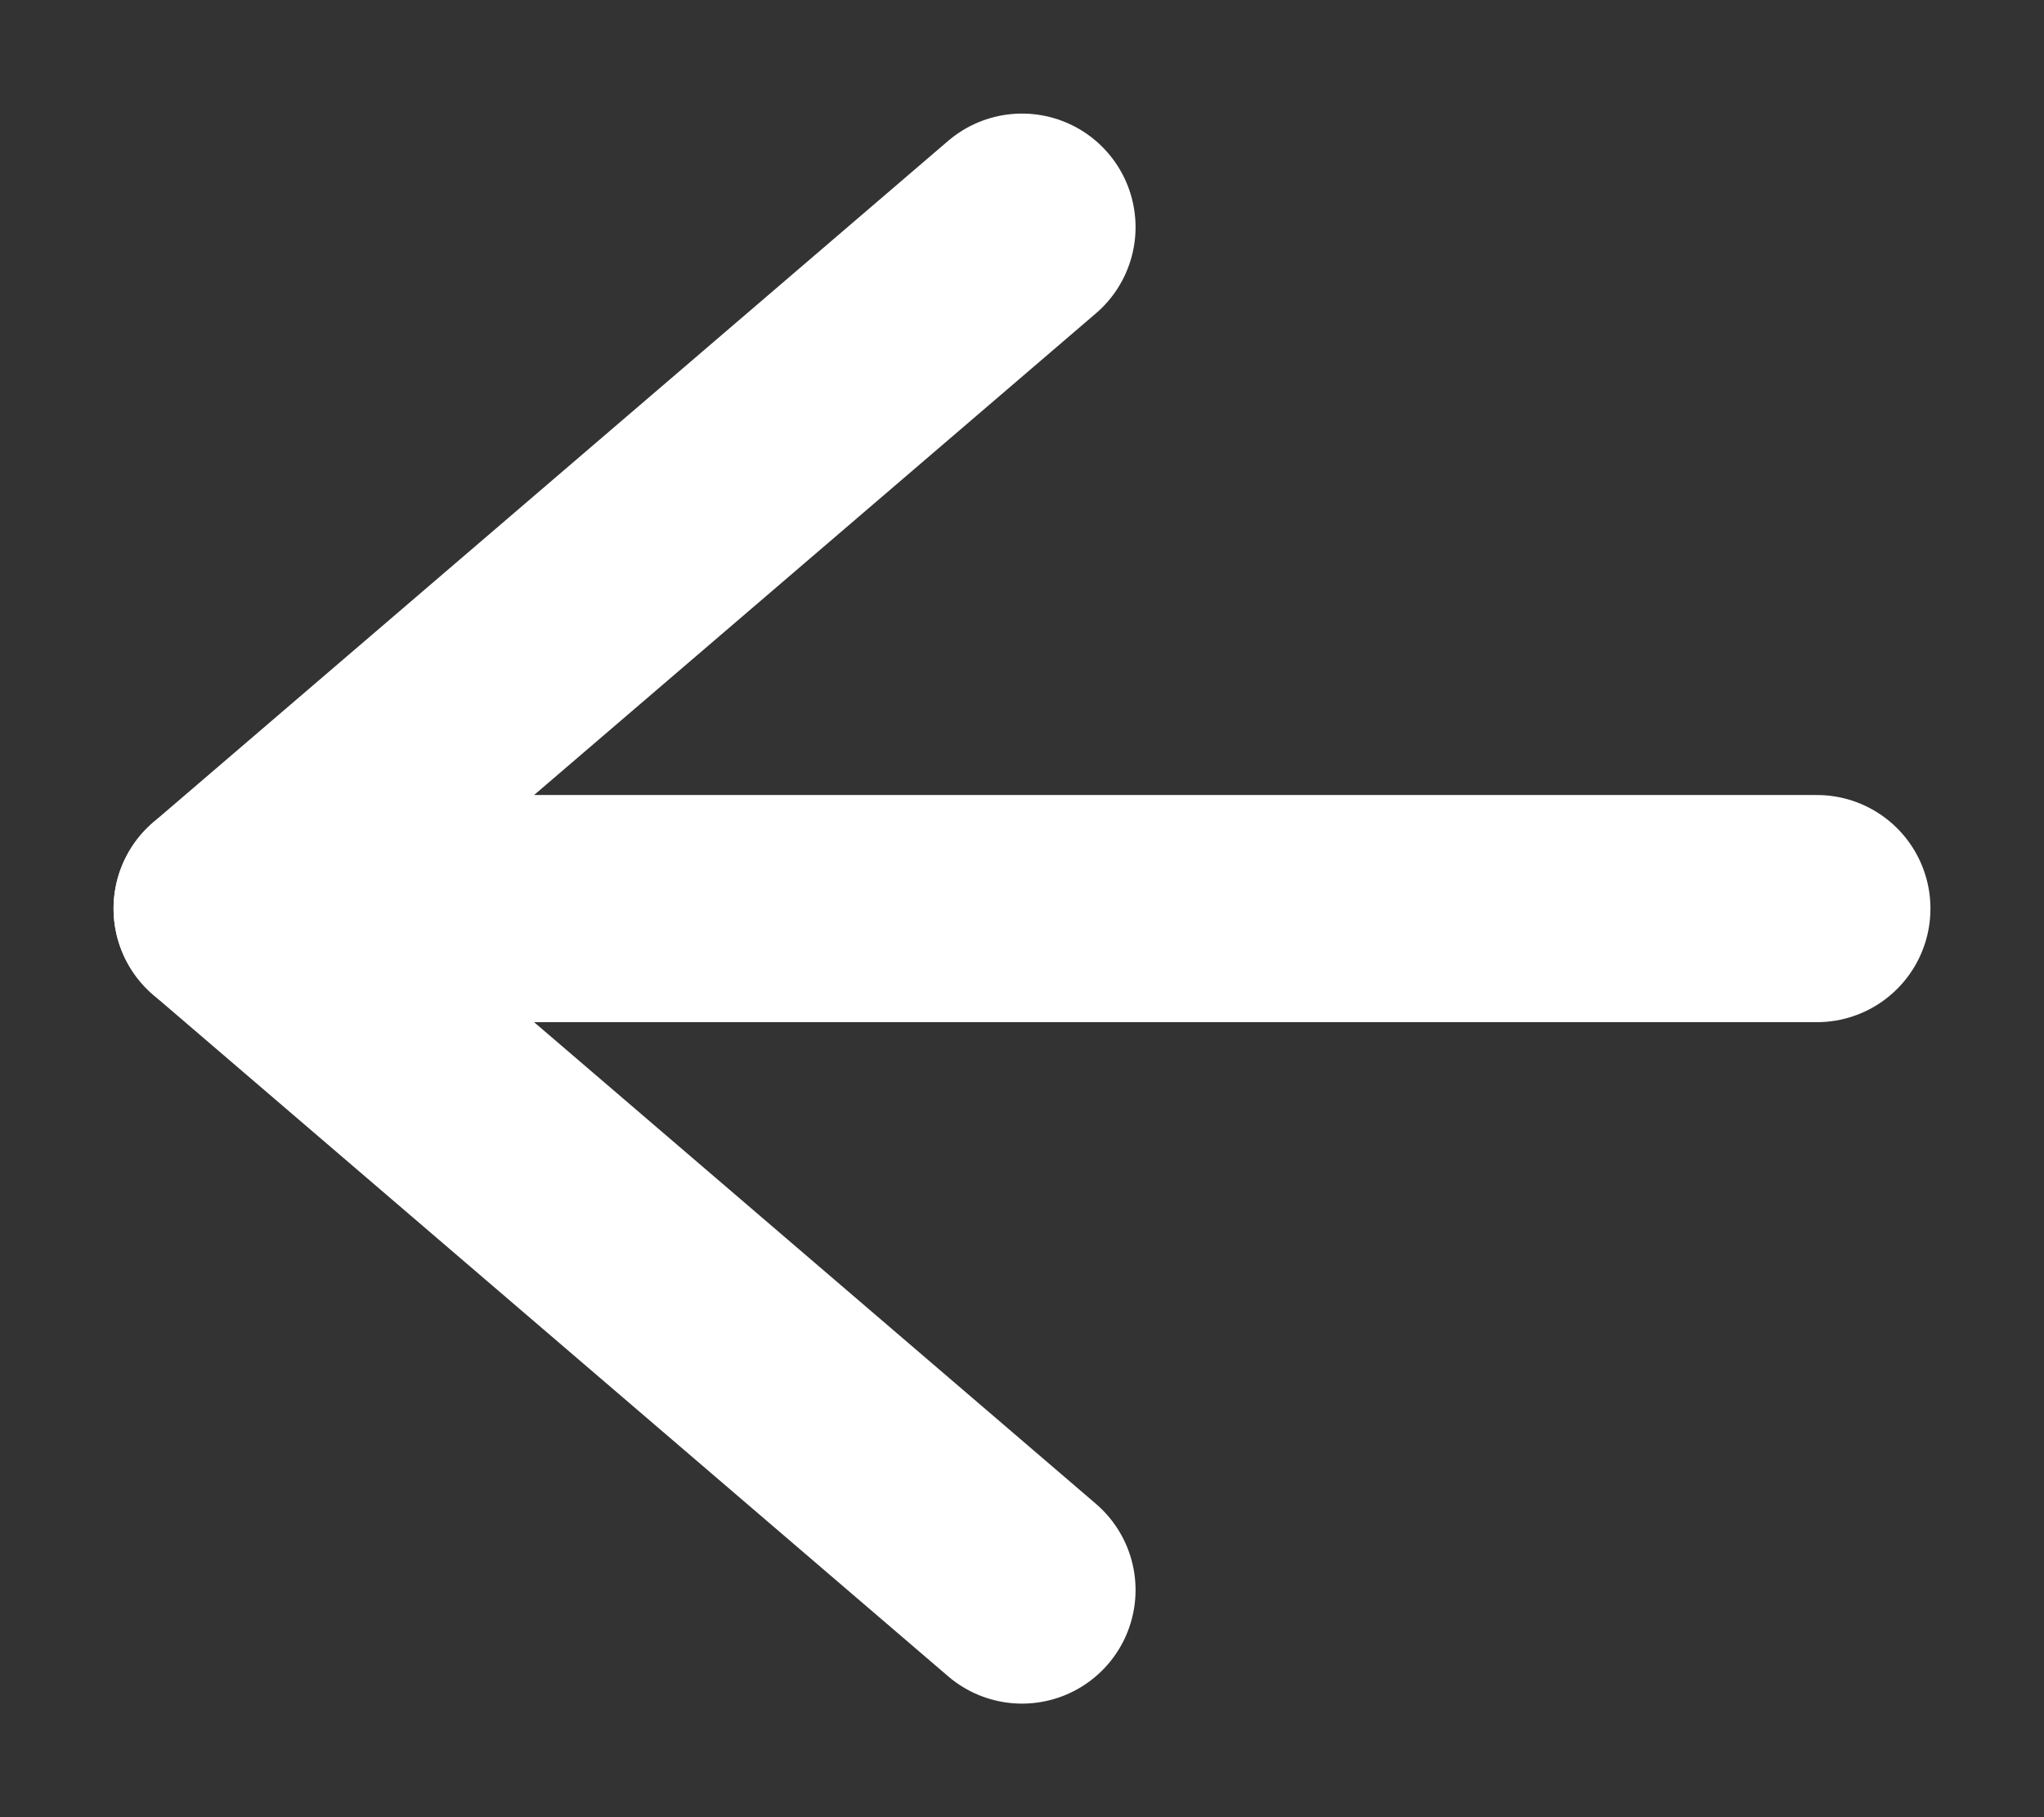 <svg width="9" height="8" viewBox="0 0 9 8" fill="none" xmlns="http://www.w3.org/2000/svg">
<rect x="0" y="0" width="9" height="8" fill="#333333" stroke="none"/>
<path d="M8 4H1" stroke="white" stroke-linecap="round" stroke-linejoin="round"/>
<path d="M4.5 7L1 4L4.5 1" stroke="white" stroke-linecap="round" stroke-linejoin="round"/>
</svg>
